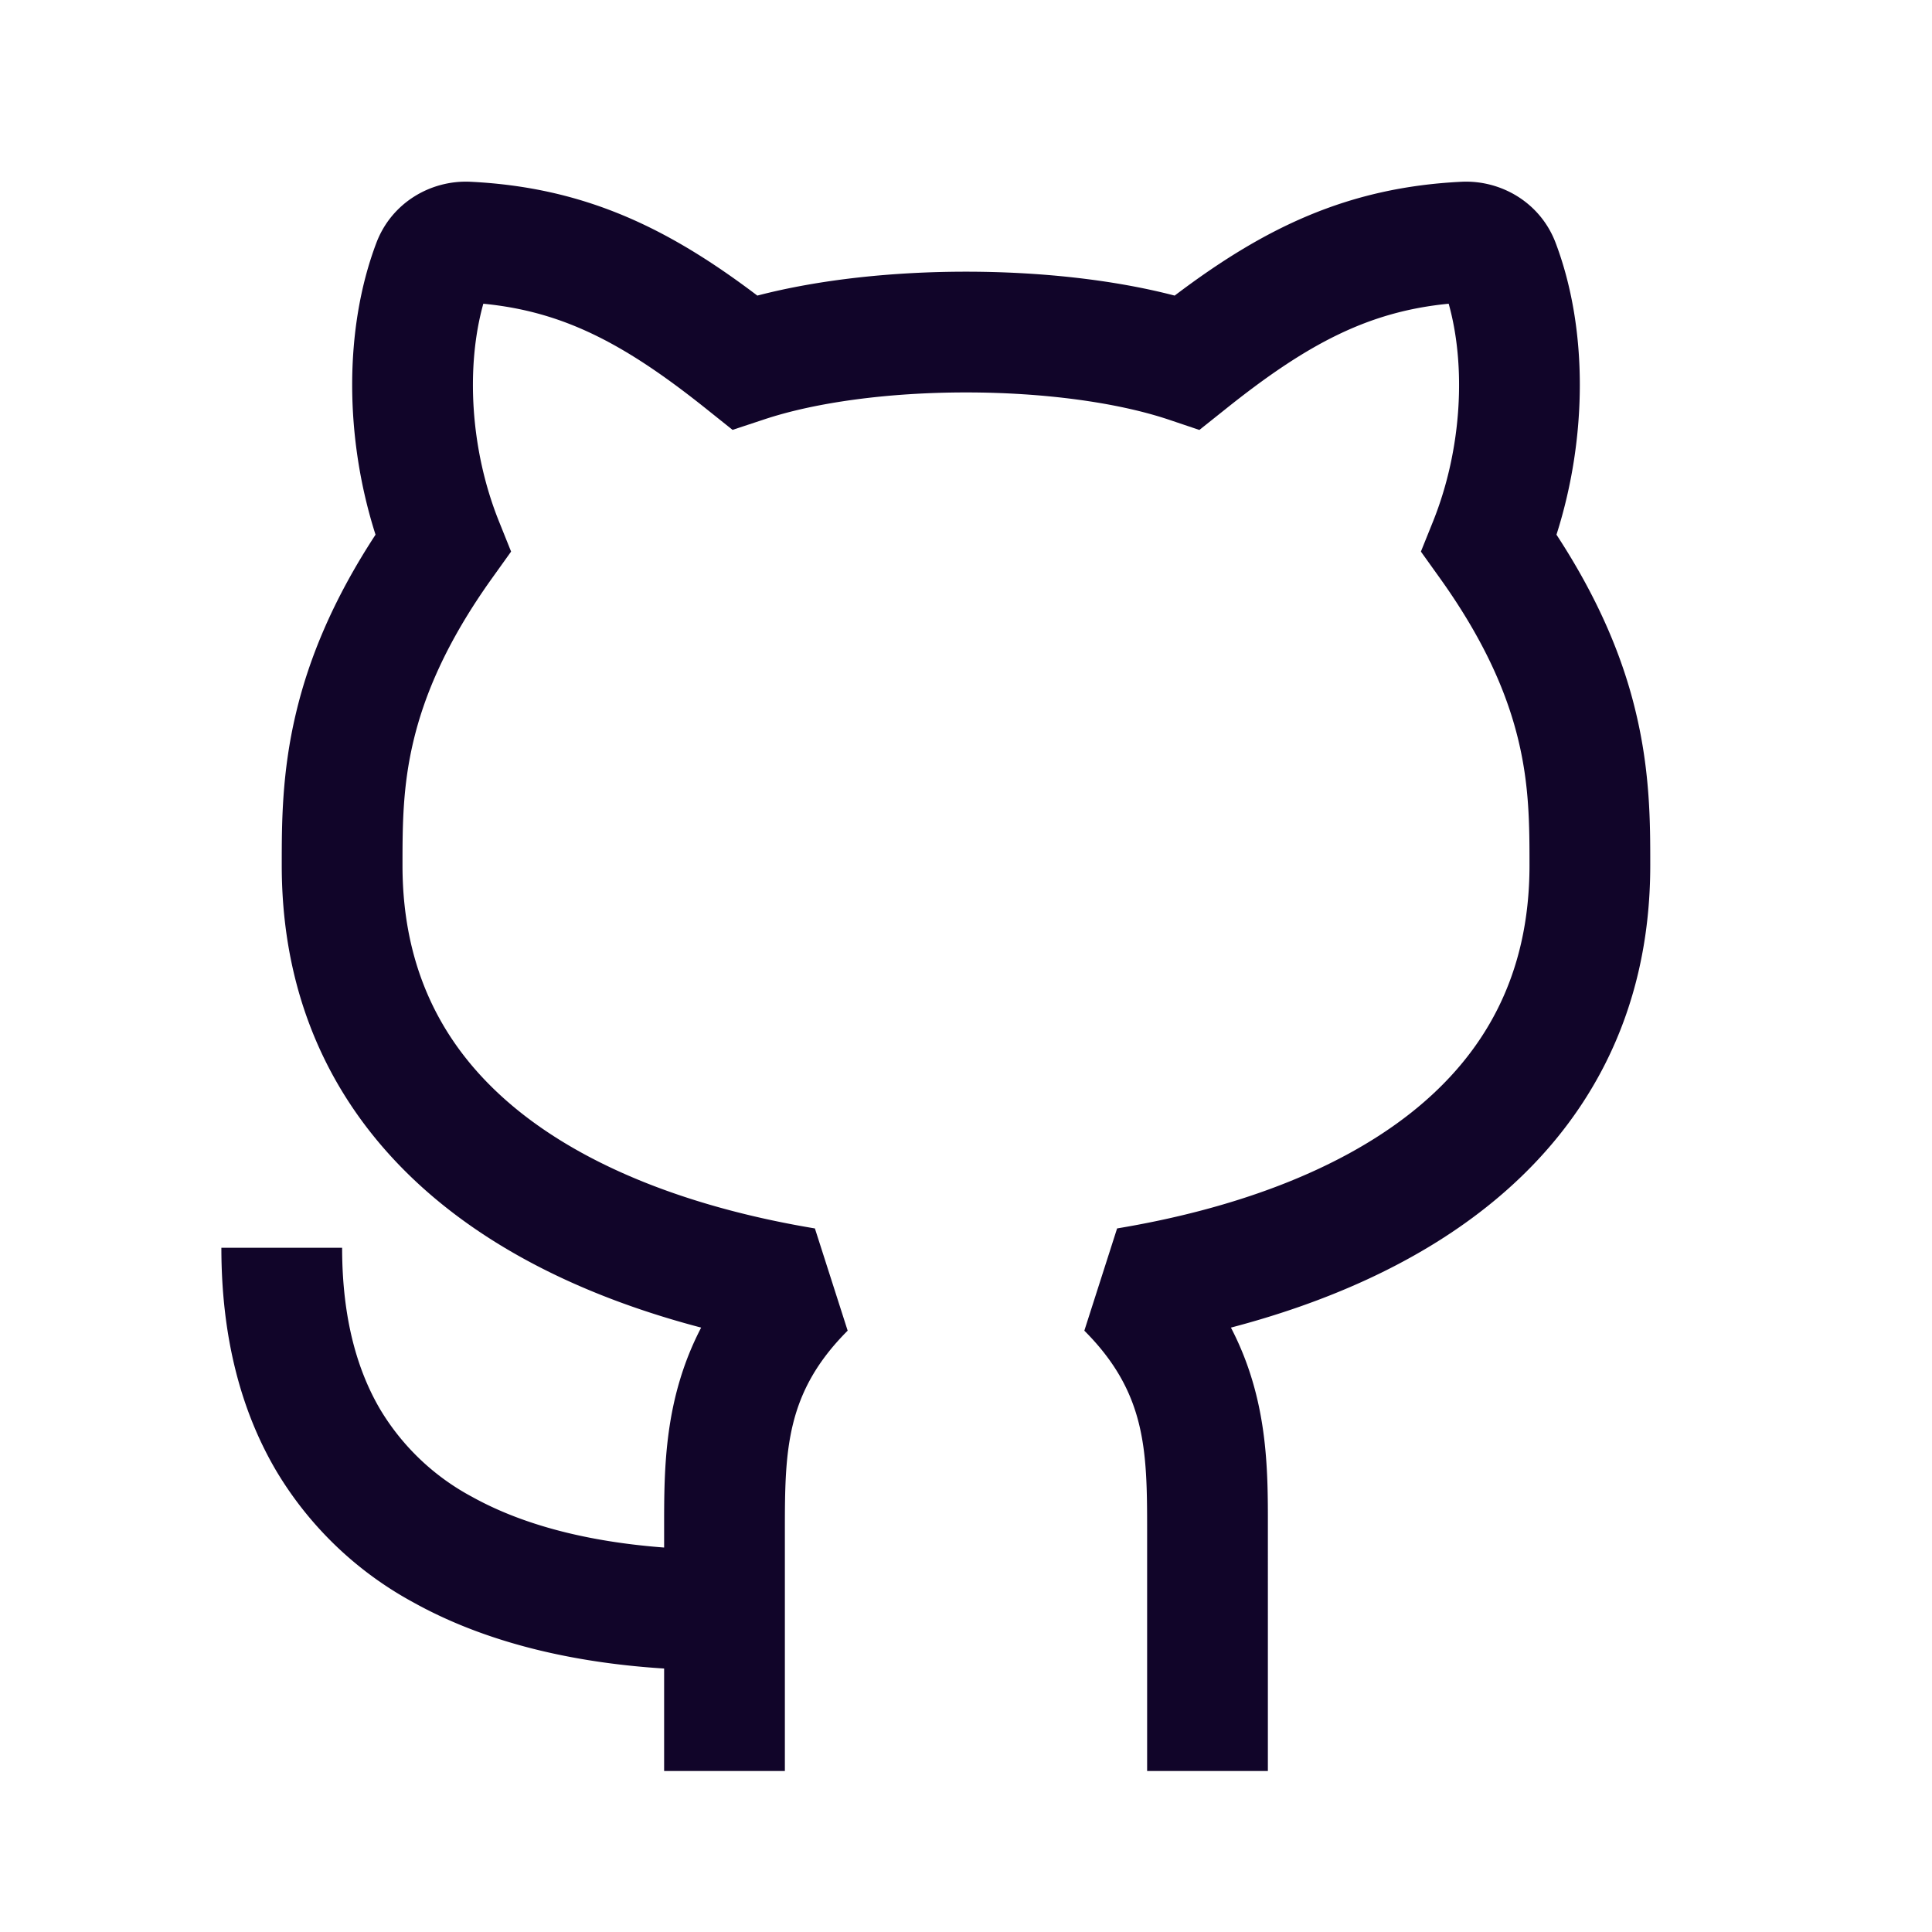 <svg xmlns="http://www.w3.org/2000/svg" width="24" height="24" fill="none"><path fill="#110529" fill-rule="evenodd" d="M4.675 3.018c.19-.503.68-.784 1.17-.76 1.42.07 2.456.576 3.563 1.414.779-.203 1.699-.297 2.592-.297s1.813.094 2.592.297c1.107-.838 2.143-1.344 3.562-1.414.491-.024.981.257 1.171.76.404 1.069.393 2.425.01 3.624.533.815.83 1.546.988 2.216.177.742.177 1.377.177 1.875v.017c0 1.872-.806 3.27-2.034 4.244-.9.715-2.013 1.193-3.175 1.498.46.884.46 1.749.459 2.476V22h-1.5v-3c0-.989-.014-1.703-.78-2.47l.407-1.27c1.43-.238 2.73-.706 3.657-1.441.897-.713 1.466-1.69 1.466-3.069 0-.5-.002-.983-.136-1.545-.132-.555-.401-1.217-.974-2.019l-.239-.334.153-.38c.359-.898.408-1.928.192-2.699-.997.097-1.758.497-2.777 1.313l-.32.255-.386-.13c-.649-.216-1.562-.336-2.513-.336s-1.864.12-2.513.337L9.1 5.34l-.319-.255C7.762 4.27 7.001 3.87 6.004 3.773c-.216.771-.167 1.801.192 2.698l.153.381-.239.334c-.573.802-.842 1.464-.974 2.019C5.002 9.767 5 10.25 5 10.75c0 1.378.569 2.356 1.466 3.069.926.735 2.226 1.203 3.657 1.441l.407 1.27c-.766.767-.78 1.481-.78 2.47v3h-1.5v-1.273c-.951-.06-2.105-.26-3.114-.821a4.45 4.45 0 0 1-1.704-1.634c-.438-.743-.682-1.66-.682-2.772h1.5c0 .888.193 1.533.474 2.01a2.95 2.95 0 0 0 1.14 1.084c.72.4 1.59.57 2.386.63v-.256c0-.727 0-1.592.46-2.476-1.163-.305-2.276-.783-3.176-1.498C4.306 14.019 3.5 12.622 3.5 10.75v-.017c0-.498 0-1.133.177-1.875.159-.67.455-1.401.988-2.216-.383-1.199-.394-2.555.01-3.624" clip-rule="evenodd"/></svg>